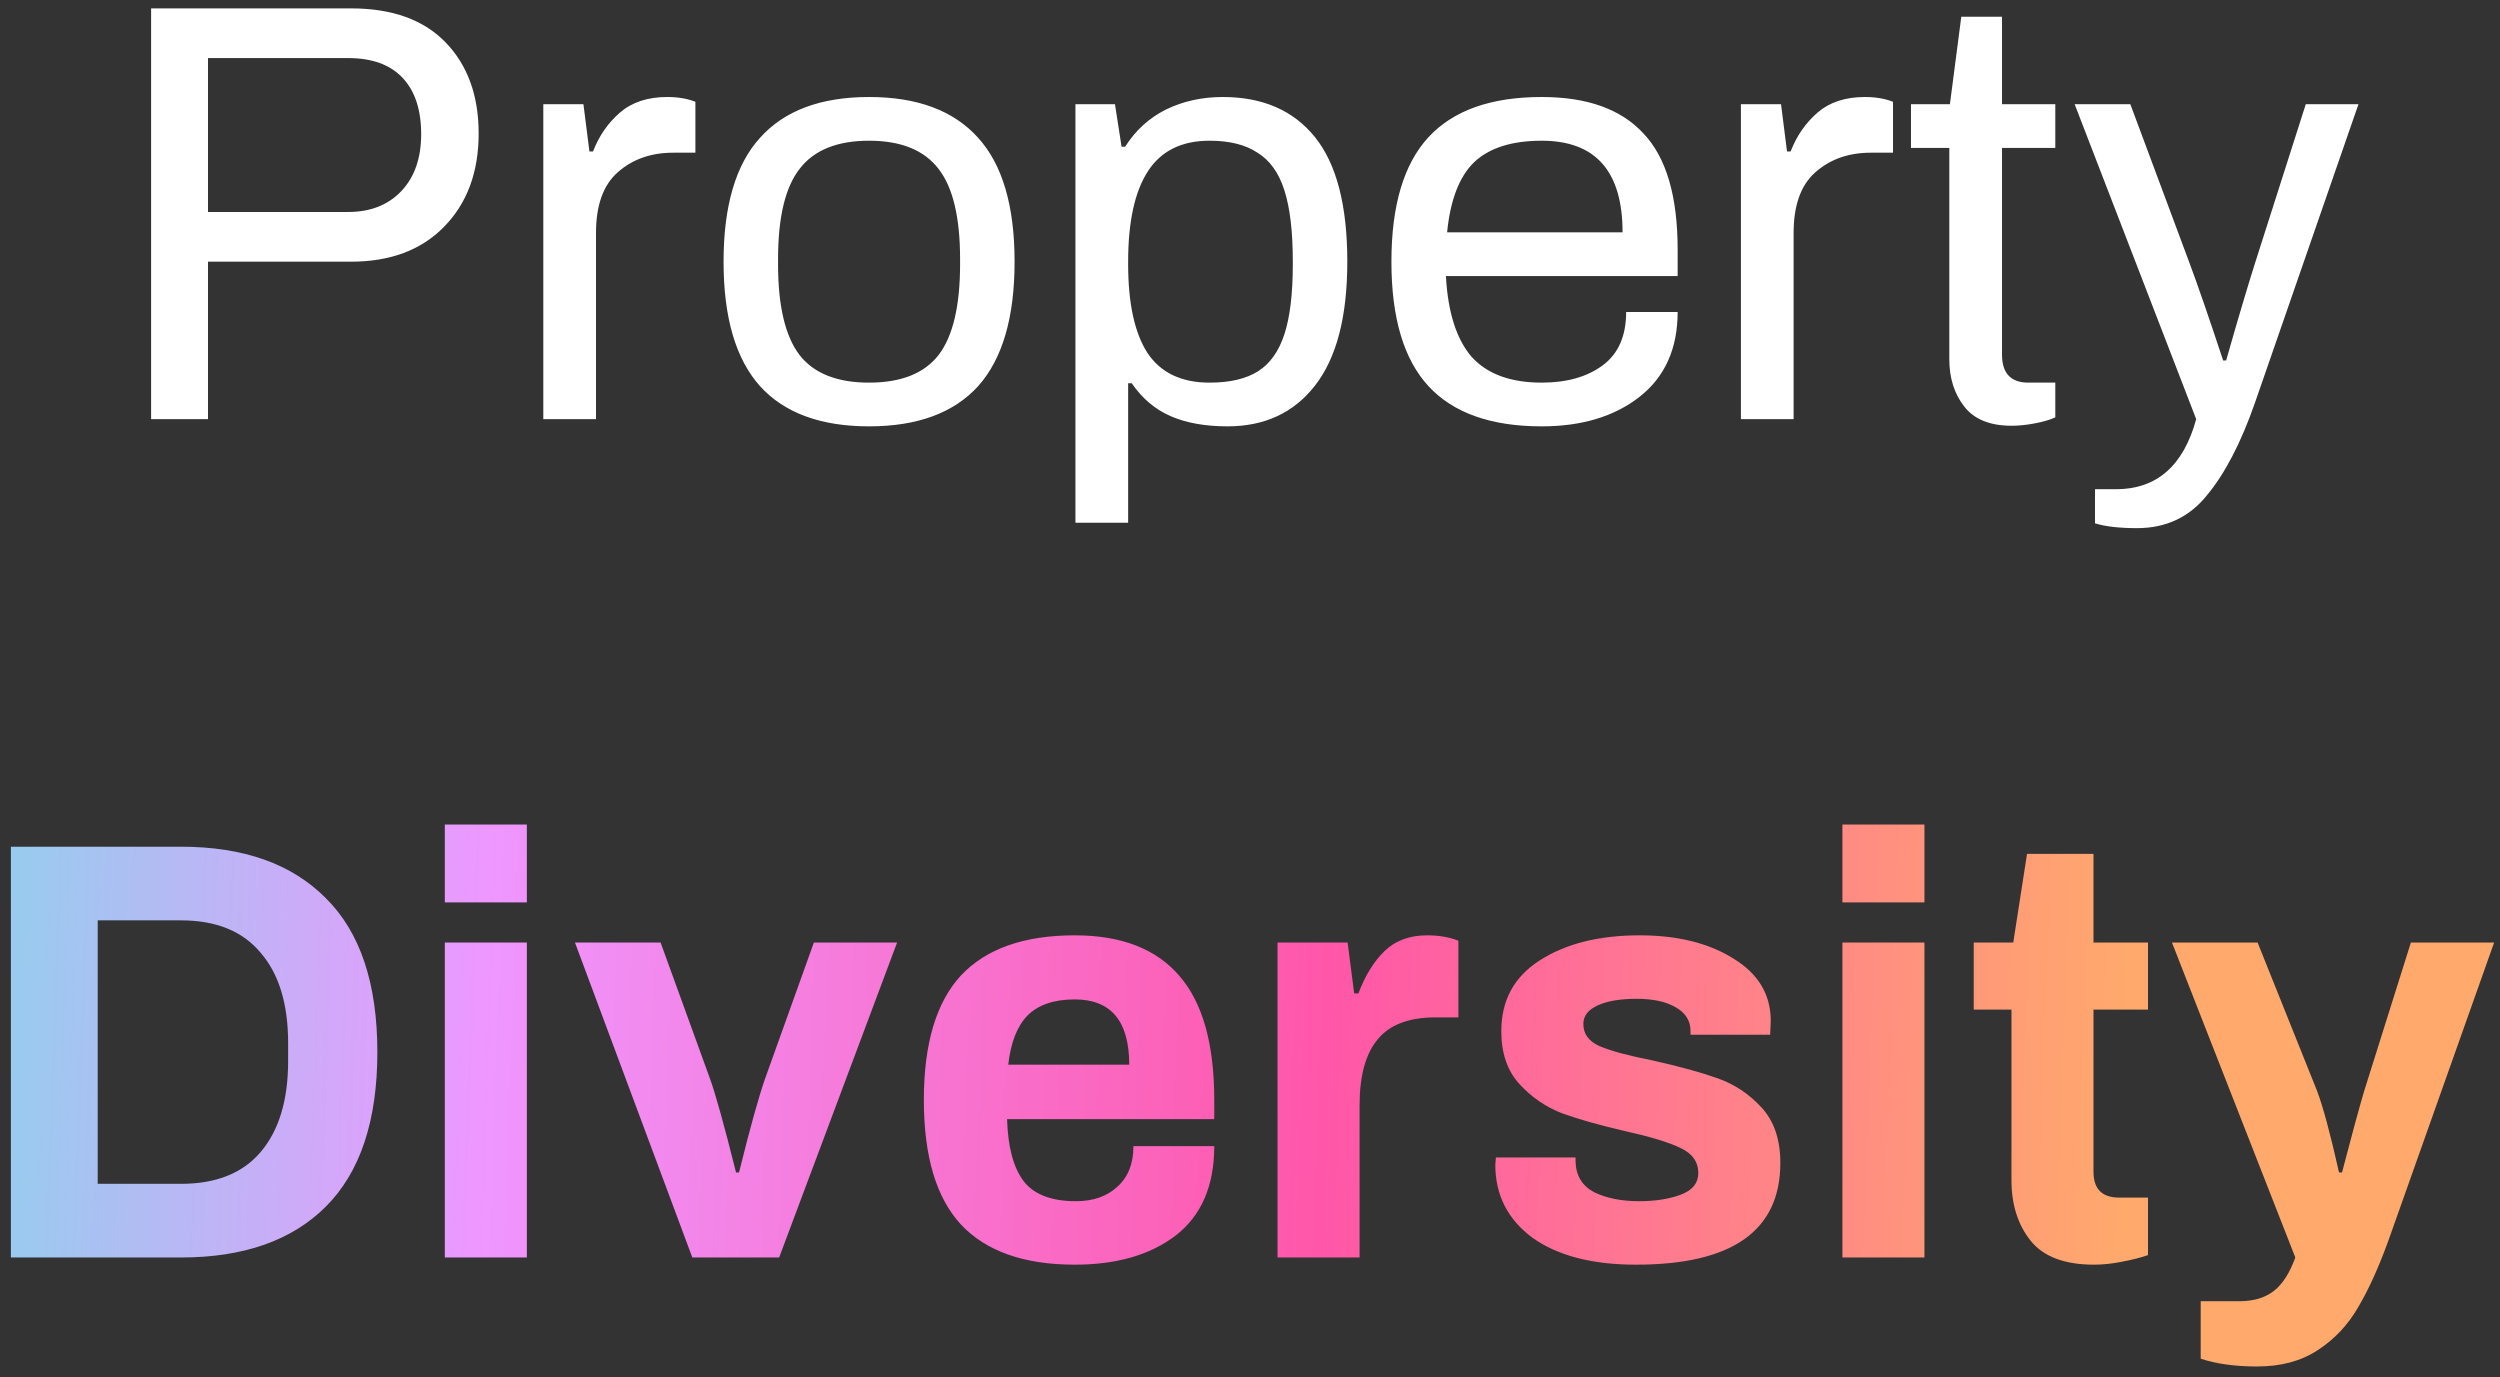 <svg width="167" height="92" viewBox="0 0 167 92" fill="none" xmlns="http://www.w3.org/2000/svg">
<rect x="0" y="0" width="167" height="92" fill="#333333" stroke="none"/>
<path d="M10.094 0.56H23.454C26.2 0.56 28.307 1.32 29.774 2.84C31.24 4.36 31.974 6.387 31.974 8.92C31.974 11.507 31.2 13.587 29.654 15.16C28.134 16.707 26.067 17.48 23.454 17.48H13.894V28H10.094V0.56ZM23.254 14.16C24.747 14.16 25.934 13.693 26.814 12.76C27.694 11.827 28.134 10.56 28.134 8.96C28.134 7.333 27.72 6.08 26.894 5.2C26.067 4.32 24.854 3.88 23.254 3.88H13.894V14.16H23.254ZM36.293 6.96H38.973L39.373 10.12H39.613C40.013 9.08 40.613 8.213 41.413 7.52C42.213 6.827 43.267 6.48 44.573 6.48C45.293 6.48 45.92 6.587 46.453 6.8V10.2H44.973C43.48 10.2 42.24 10.64 41.253 11.52C40.293 12.373 39.813 13.72 39.813 15.56V28H36.293V6.96ZM58.054 28.48C54.827 28.48 52.4 27.587 50.774 25.8C49.147 23.987 48.334 21.213 48.334 17.48C48.334 13.747 49.147 10.987 50.774 9.2C52.4 7.387 54.827 6.48 58.054 6.48C61.28 6.48 63.707 7.387 65.334 9.2C66.96 10.987 67.774 13.747 67.774 17.48C67.774 21.213 66.96 23.987 65.334 25.8C63.707 27.587 61.28 28.48 58.054 28.48ZM58.054 25.56C60.187 25.56 61.734 24.947 62.694 23.72C63.654 22.467 64.134 20.44 64.134 17.64V17.32C64.134 14.52 63.654 12.507 62.694 11.28C61.734 10.027 60.187 9.4 58.054 9.4C55.92 9.4 54.374 10.027 53.414 11.28C52.454 12.507 51.974 14.52 51.974 17.32V17.64C51.974 20.44 52.454 22.467 53.414 23.72C54.374 24.947 55.92 25.56 58.054 25.56ZM71.84 6.96H74.48L74.92 9.8H75.16C75.853 8.707 76.76 7.88 77.88 7.32C79.027 6.76 80.293 6.48 81.68 6.48C84.347 6.48 86.4 7.373 87.84 9.16C89.28 10.947 90 13.72 90 17.48C90 21.16 89.28 23.92 87.84 25.76C86.427 27.573 84.48 28.48 82 28.48C80.507 28.48 79.24 28.253 78.2 27.8C77.16 27.347 76.293 26.613 75.6 25.6H75.36V34.92H71.84V6.96ZM80.8 25.56C82.16 25.56 83.24 25.307 84.04 24.8C84.84 24.293 85.427 23.467 85.8 22.32C86.174 21.173 86.36 19.613 86.36 17.64V17.48C86.36 15.48 86.174 13.893 85.8 12.72C85.427 11.547 84.827 10.707 84 10.2C83.2 9.667 82.133 9.4 80.8 9.4C78.933 9.4 77.56 10.08 76.68 11.44C75.8 12.8 75.36 14.813 75.36 17.48V17.64C75.36 20.253 75.787 22.227 76.64 23.56C77.52 24.893 78.907 25.56 80.8 25.56ZM102.987 28.48C99.6 28.48 97.08 27.587 95.427 25.8C93.773 24.013 92.947 21.24 92.947 17.48C92.947 13.72 93.773 10.947 95.427 9.16C97.08 7.373 99.6 6.48 102.987 6.48C106.027 6.48 108.293 7.293 109.787 8.92C111.307 10.52 112.067 13.107 112.067 16.68V18.44H96.587C96.72 20.867 97.293 22.667 98.307 23.84C99.347 24.987 100.907 25.56 102.987 25.56C104.667 25.56 106.027 25.173 107.067 24.4C108.107 23.627 108.627 22.44 108.627 20.84H112.067C112.067 23.293 111.213 25.187 109.507 26.52C107.827 27.827 105.653 28.48 102.987 28.48ZM108.387 15.52C108.387 11.44 106.587 9.4 102.987 9.4C100.987 9.4 99.48 9.88 98.467 10.84C97.48 11.8 96.88 13.36 96.667 15.52H108.387ZM116.293 6.96H118.973L119.373 10.12H119.613C120.013 9.08 120.613 8.213 121.413 7.52C122.213 6.827 123.267 6.48 124.573 6.48C125.293 6.48 125.92 6.587 126.453 6.8V10.2H124.973C123.48 10.2 122.24 10.64 121.253 11.52C120.293 12.373 119.813 13.72 119.813 15.56V28H116.293V6.96ZM134.374 28.44C132.934 28.44 131.88 28.013 131.214 27.16C130.547 26.307 130.214 25.253 130.214 24V9.88H127.654V6.96H130.254L131.014 1.12H133.734V6.96H137.294V9.88H133.734V23.68C133.734 24.933 134.32 25.56 135.494 25.56H137.294V27.88C136.947 28.04 136.494 28.173 135.934 28.28C135.374 28.387 134.854 28.44 134.374 28.44ZM142.746 35.28C141.573 35.28 140.64 35.173 139.946 34.96V32.68H141.346C144.066 32.68 145.853 31.12 146.706 28L138.586 6.96H142.306L146.226 17.48C146.786 18.973 147.546 21.173 148.506 24.08H148.706C149.48 21.36 150.133 19.16 150.666 17.48L154.026 6.96H157.546L150.626 26.92C149.693 29.587 148.626 31.64 147.426 33.08C146.253 34.547 144.693 35.28 142.746 35.28Z" fill="white"/>
<path d="M0.727 56.56H12.087C16.273 56.56 19.5 57.707 21.767 60C24.06 62.267 25.207 65.693 25.207 70.28C25.207 74.867 24.06 78.307 21.767 80.6C19.5 82.867 16.273 84 12.087 84H0.727V56.56ZM12.087 79.08C14.434 79.08 16.207 78.373 17.407 76.96C18.634 75.52 19.247 73.493 19.247 70.88V69.68C19.247 67.067 18.634 65.053 17.407 63.64C16.207 62.2 14.434 61.48 12.087 61.48H6.527V79.08H12.087ZM29.714 55.08H35.194V60.28H29.714V55.08ZM29.714 62.96H35.194V84H29.714V62.96ZM38.407 62.96H44.127L47.407 72C47.78 73.013 48.367 75.12 49.167 78.32H49.367C50.114 75.307 50.7 73.2 51.127 72L54.367 62.96H59.927L52.047 84H46.247L38.407 62.96ZM71.793 84.48C68.407 84.48 65.873 83.587 64.193 81.8C62.54 80.013 61.713 77.24 61.713 73.48C61.713 69.72 62.54 66.947 64.193 65.16C65.873 63.373 68.407 62.48 71.793 62.48C74.913 62.48 77.247 63.387 78.793 65.2C80.34 66.987 81.113 69.747 81.113 73.48V74.76H67.273C67.327 76.627 67.7 78.013 68.393 78.92C69.087 79.8 70.247 80.24 71.873 80.24C73.02 80.24 73.94 79.92 74.633 79.28C75.353 78.64 75.713 77.733 75.713 76.56H81.113C81.113 79.2 80.26 81.187 78.553 82.52C76.847 83.827 74.593 84.48 71.793 84.48ZM75.433 71.12C75.433 68.213 74.22 66.76 71.793 66.76C70.407 66.76 69.353 67.12 68.633 67.84C67.94 68.56 67.513 69.653 67.353 71.12H75.433ZM85.34 62.96H90.02L90.46 66.36H90.74C91.193 65.16 91.78 64.213 92.5 63.52C93.22 62.827 94.167 62.48 95.34 62.48C96.113 62.48 96.807 62.6 97.42 62.84V67.96H95.9C94.113 67.96 92.82 68.453 92.02 69.44C91.22 70.4 90.82 71.867 90.82 73.84V84H85.34V62.96ZM109.287 84.48C106.354 84.48 104.047 83.88 102.367 82.68C100.714 81.453 99.887 79.827 99.887 77.8L99.927 77.32H105.247V77.6C105.274 78.533 105.687 79.213 106.487 79.64C107.314 80.04 108.314 80.24 109.487 80.24C110.58 80.24 111.514 80.093 112.287 79.8C113.06 79.507 113.447 79.027 113.447 78.36C113.447 77.613 113.047 77.053 112.247 76.68C111.474 76.307 110.247 75.933 108.567 75.56C106.834 75.16 105.42 74.76 104.327 74.36C103.234 73.933 102.287 73.28 101.487 72.4C100.687 71.52 100.287 70.347 100.287 68.88C100.287 66.827 101.14 65.253 102.847 64.16C104.58 63.04 106.807 62.48 109.527 62.48C112.06 62.48 114.154 63 115.807 64.04C117.46 65.053 118.287 66.44 118.287 68.2L118.247 69.12H112.927V68.88C112.927 68.187 112.594 67.653 111.927 67.28C111.287 66.907 110.42 66.72 109.327 66.72C108.234 66.72 107.367 66.867 106.727 67.16C106.087 67.453 105.767 67.867 105.767 68.4C105.767 69.067 106.127 69.56 106.847 69.88C107.594 70.2 108.78 70.52 110.407 70.84C112.194 71.24 113.647 71.64 114.767 72.04C115.887 72.44 116.86 73.093 117.687 74C118.514 74.907 118.927 76.133 118.927 77.68C118.927 82.213 115.714 84.48 109.287 84.48ZM123.073 55.08H128.553V60.28H123.073V55.08ZM123.073 62.96H128.553V84H123.073V62.96ZM139.886 84.48C137.913 84.48 136.5 83.947 135.646 82.88C134.793 81.813 134.366 80.467 134.366 78.84V67.44H131.846V62.96H134.486L135.406 57.04H139.846V62.96H143.486V67.44H139.846V78.28C139.846 79.427 140.42 80 141.566 80H143.486V83.84C143.033 84 142.46 84.147 141.766 84.28C141.1 84.413 140.473 84.48 139.886 84.48ZM150.767 91.28C149.3 91.28 148.047 91.107 147.007 90.76V86.92H149.607C150.54 86.92 151.3 86.693 151.887 86.24C152.473 85.787 152.953 85.04 153.327 84L145.087 62.96H150.807L154.767 72.84C155.167 73.88 155.66 75.707 156.247 78.32H156.447C157.087 75.867 157.58 74.053 157.927 72.88L161.047 62.96H166.607L159.527 82.92C158.887 84.68 158.22 86.147 157.527 87.32C156.833 88.52 155.927 89.48 154.807 90.2C153.713 90.92 152.367 91.28 150.767 91.28Z" fill="url(#paint0_linear_3734_20753)"/>
<defs>
<linearGradient id="paint0_linear_3734_20753" x1="-2" y1="-3" x2="170.481" y2="3.272" gradientUnits="userSpaceOnUse">
<stop stop-color="#8AD4EC"/>
<stop offset="0.217" stop-color="#EF96FF"/>
<stop offset="0.54" stop-color="#FF56A9"/>
<stop offset="0.853" stop-color="#FFAA6C"/>
</linearGradient>
</defs>
</svg>
